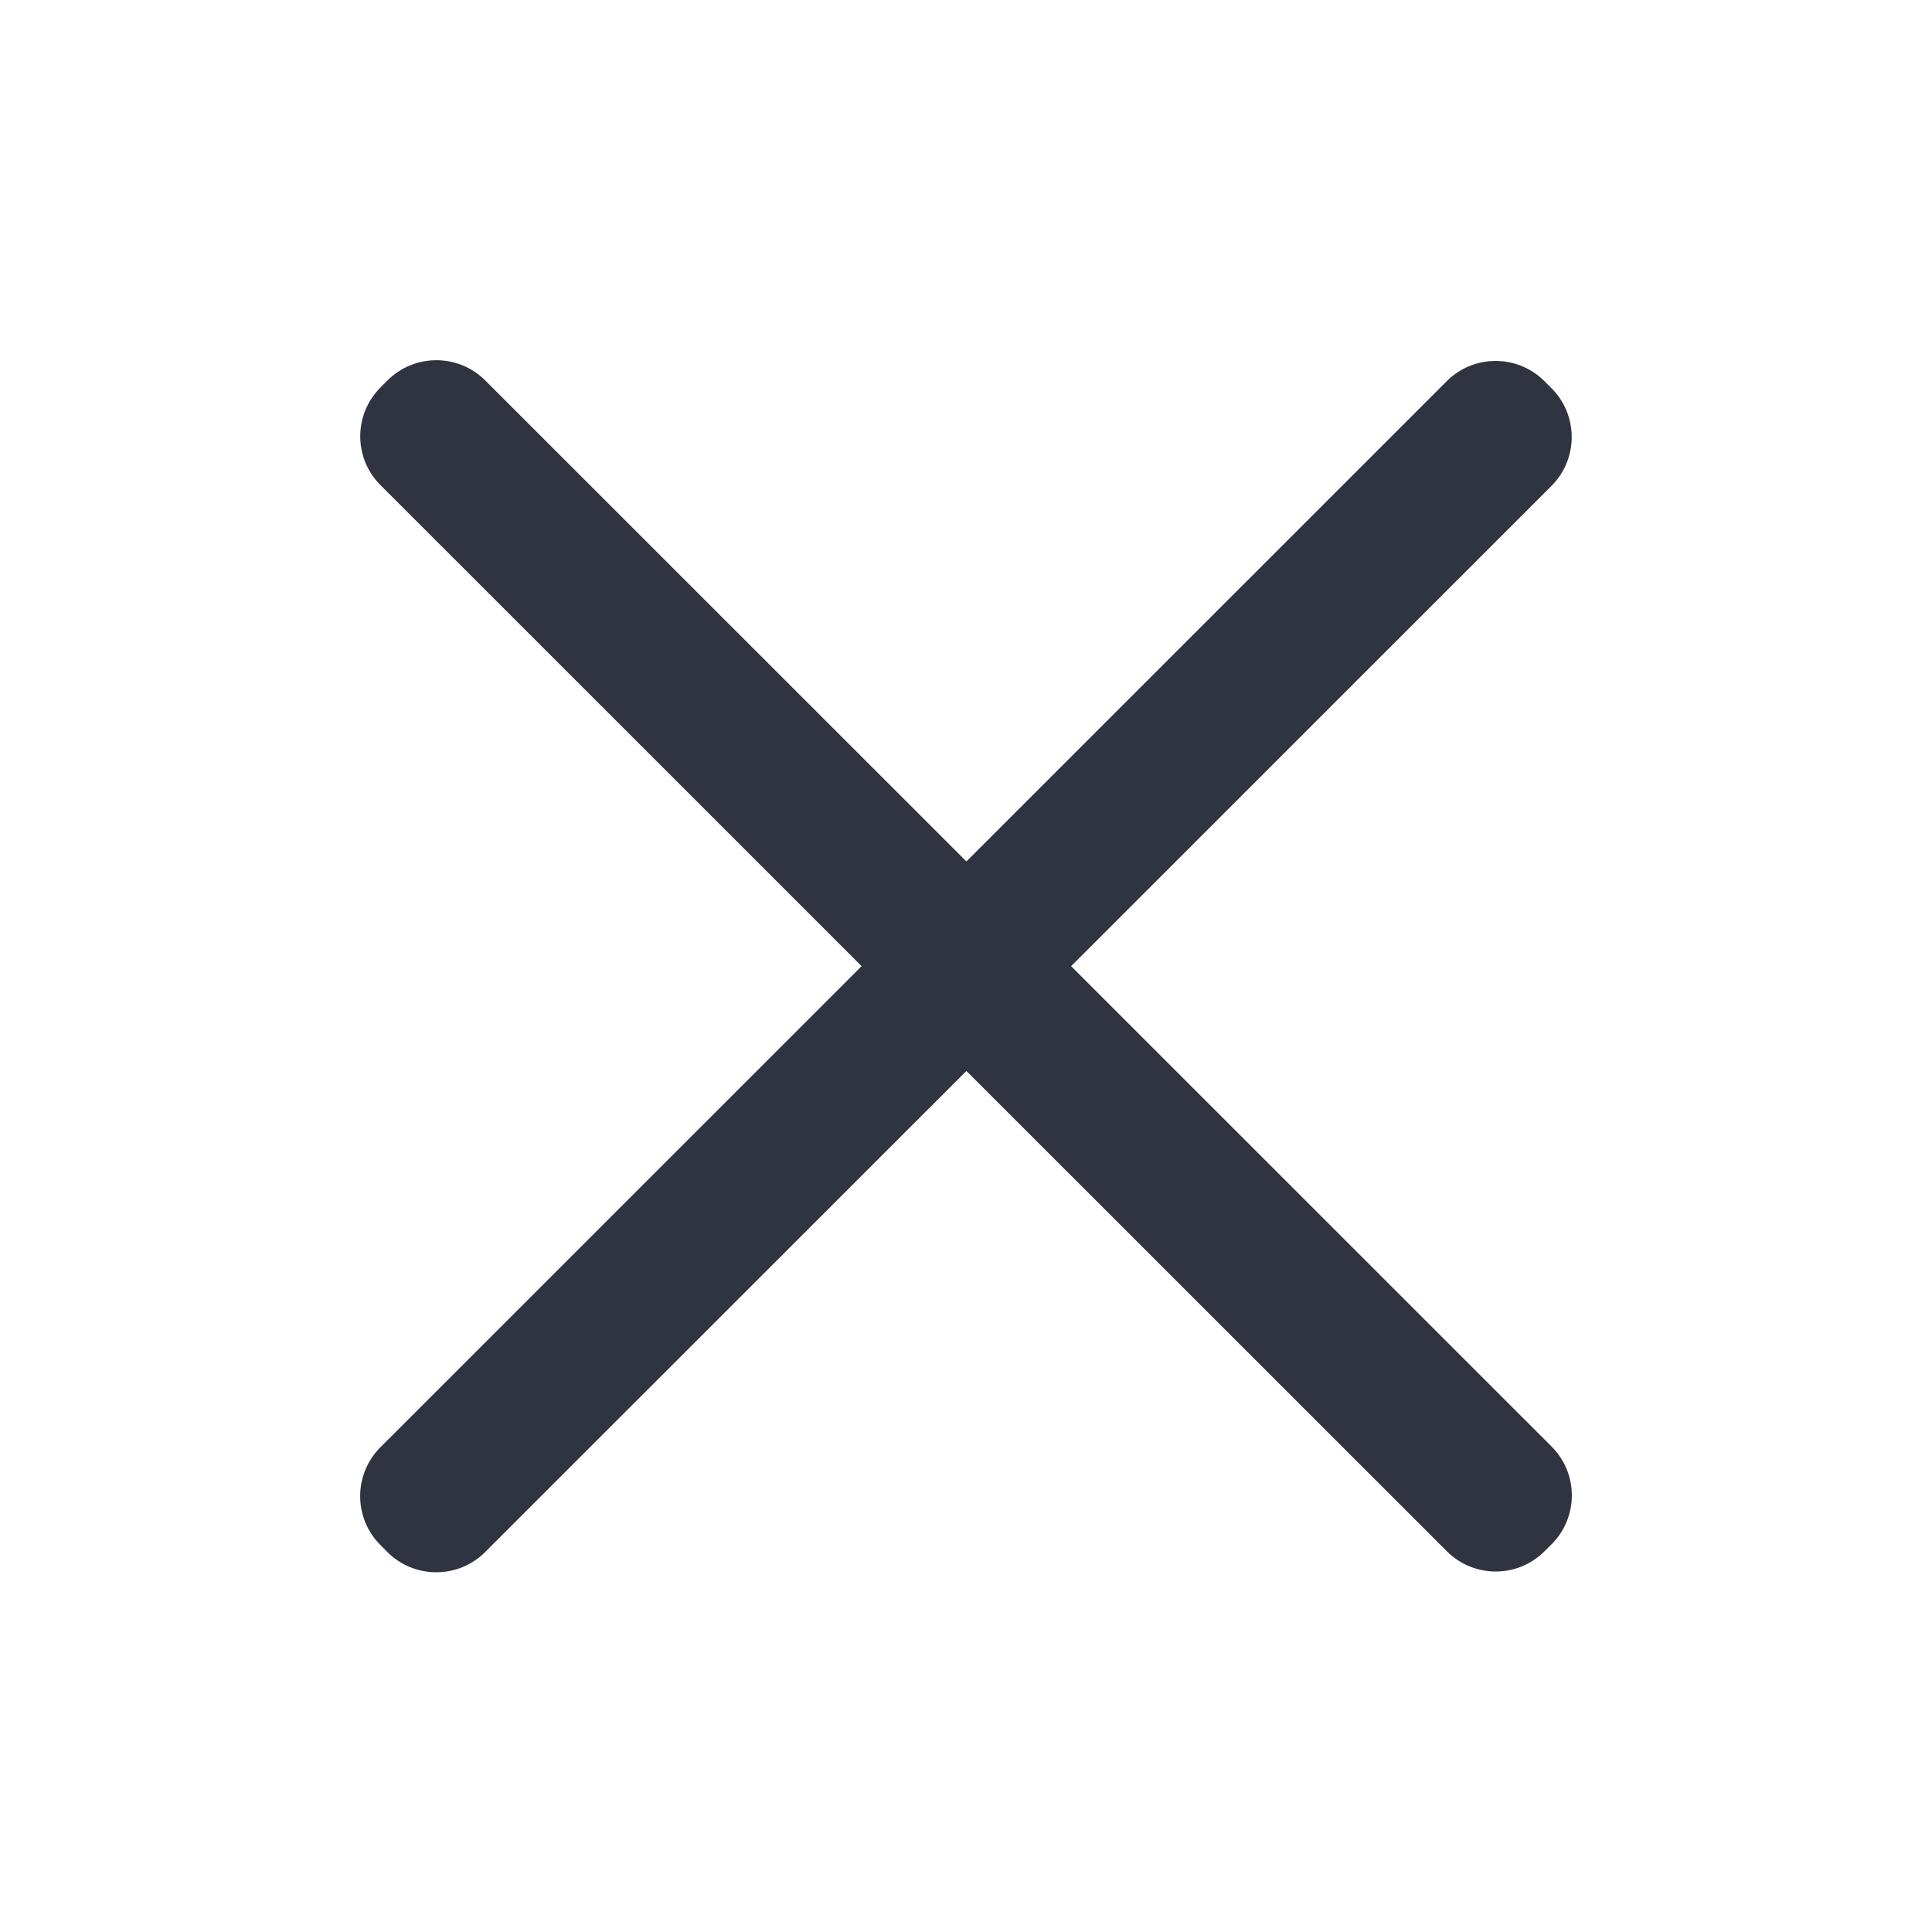 <svg width="24" height="24" viewBox="0 0 24 24" fill="none" xmlns="http://www.w3.org/2000/svg">
    <path fill-rule="evenodd" clip-rule="evenodd" d="M6.028 4.726C5.693 4.391 5.149 4.391 4.813 4.726L4.727 4.813C4.391 5.148 4.391 5.692 4.727 6.027L10.703 12.002L4.726 17.978C4.39 18.314 4.39 18.858 4.726 19.193L4.812 19.28C5.148 19.615 5.692 19.615 6.027 19.28L12.005 13.304L17.973 19.27C18.308 19.606 18.852 19.606 19.187 19.27L19.274 19.184C19.61 18.848 19.61 18.305 19.274 17.969L13.306 12.002L19.273 6.036C19.608 5.701 19.608 5.157 19.273 4.822L19.186 4.735C18.851 4.4 18.307 4.4 17.972 4.735L12.005 10.701L6.028 4.726Z" fill="#303441"/>
</svg>
